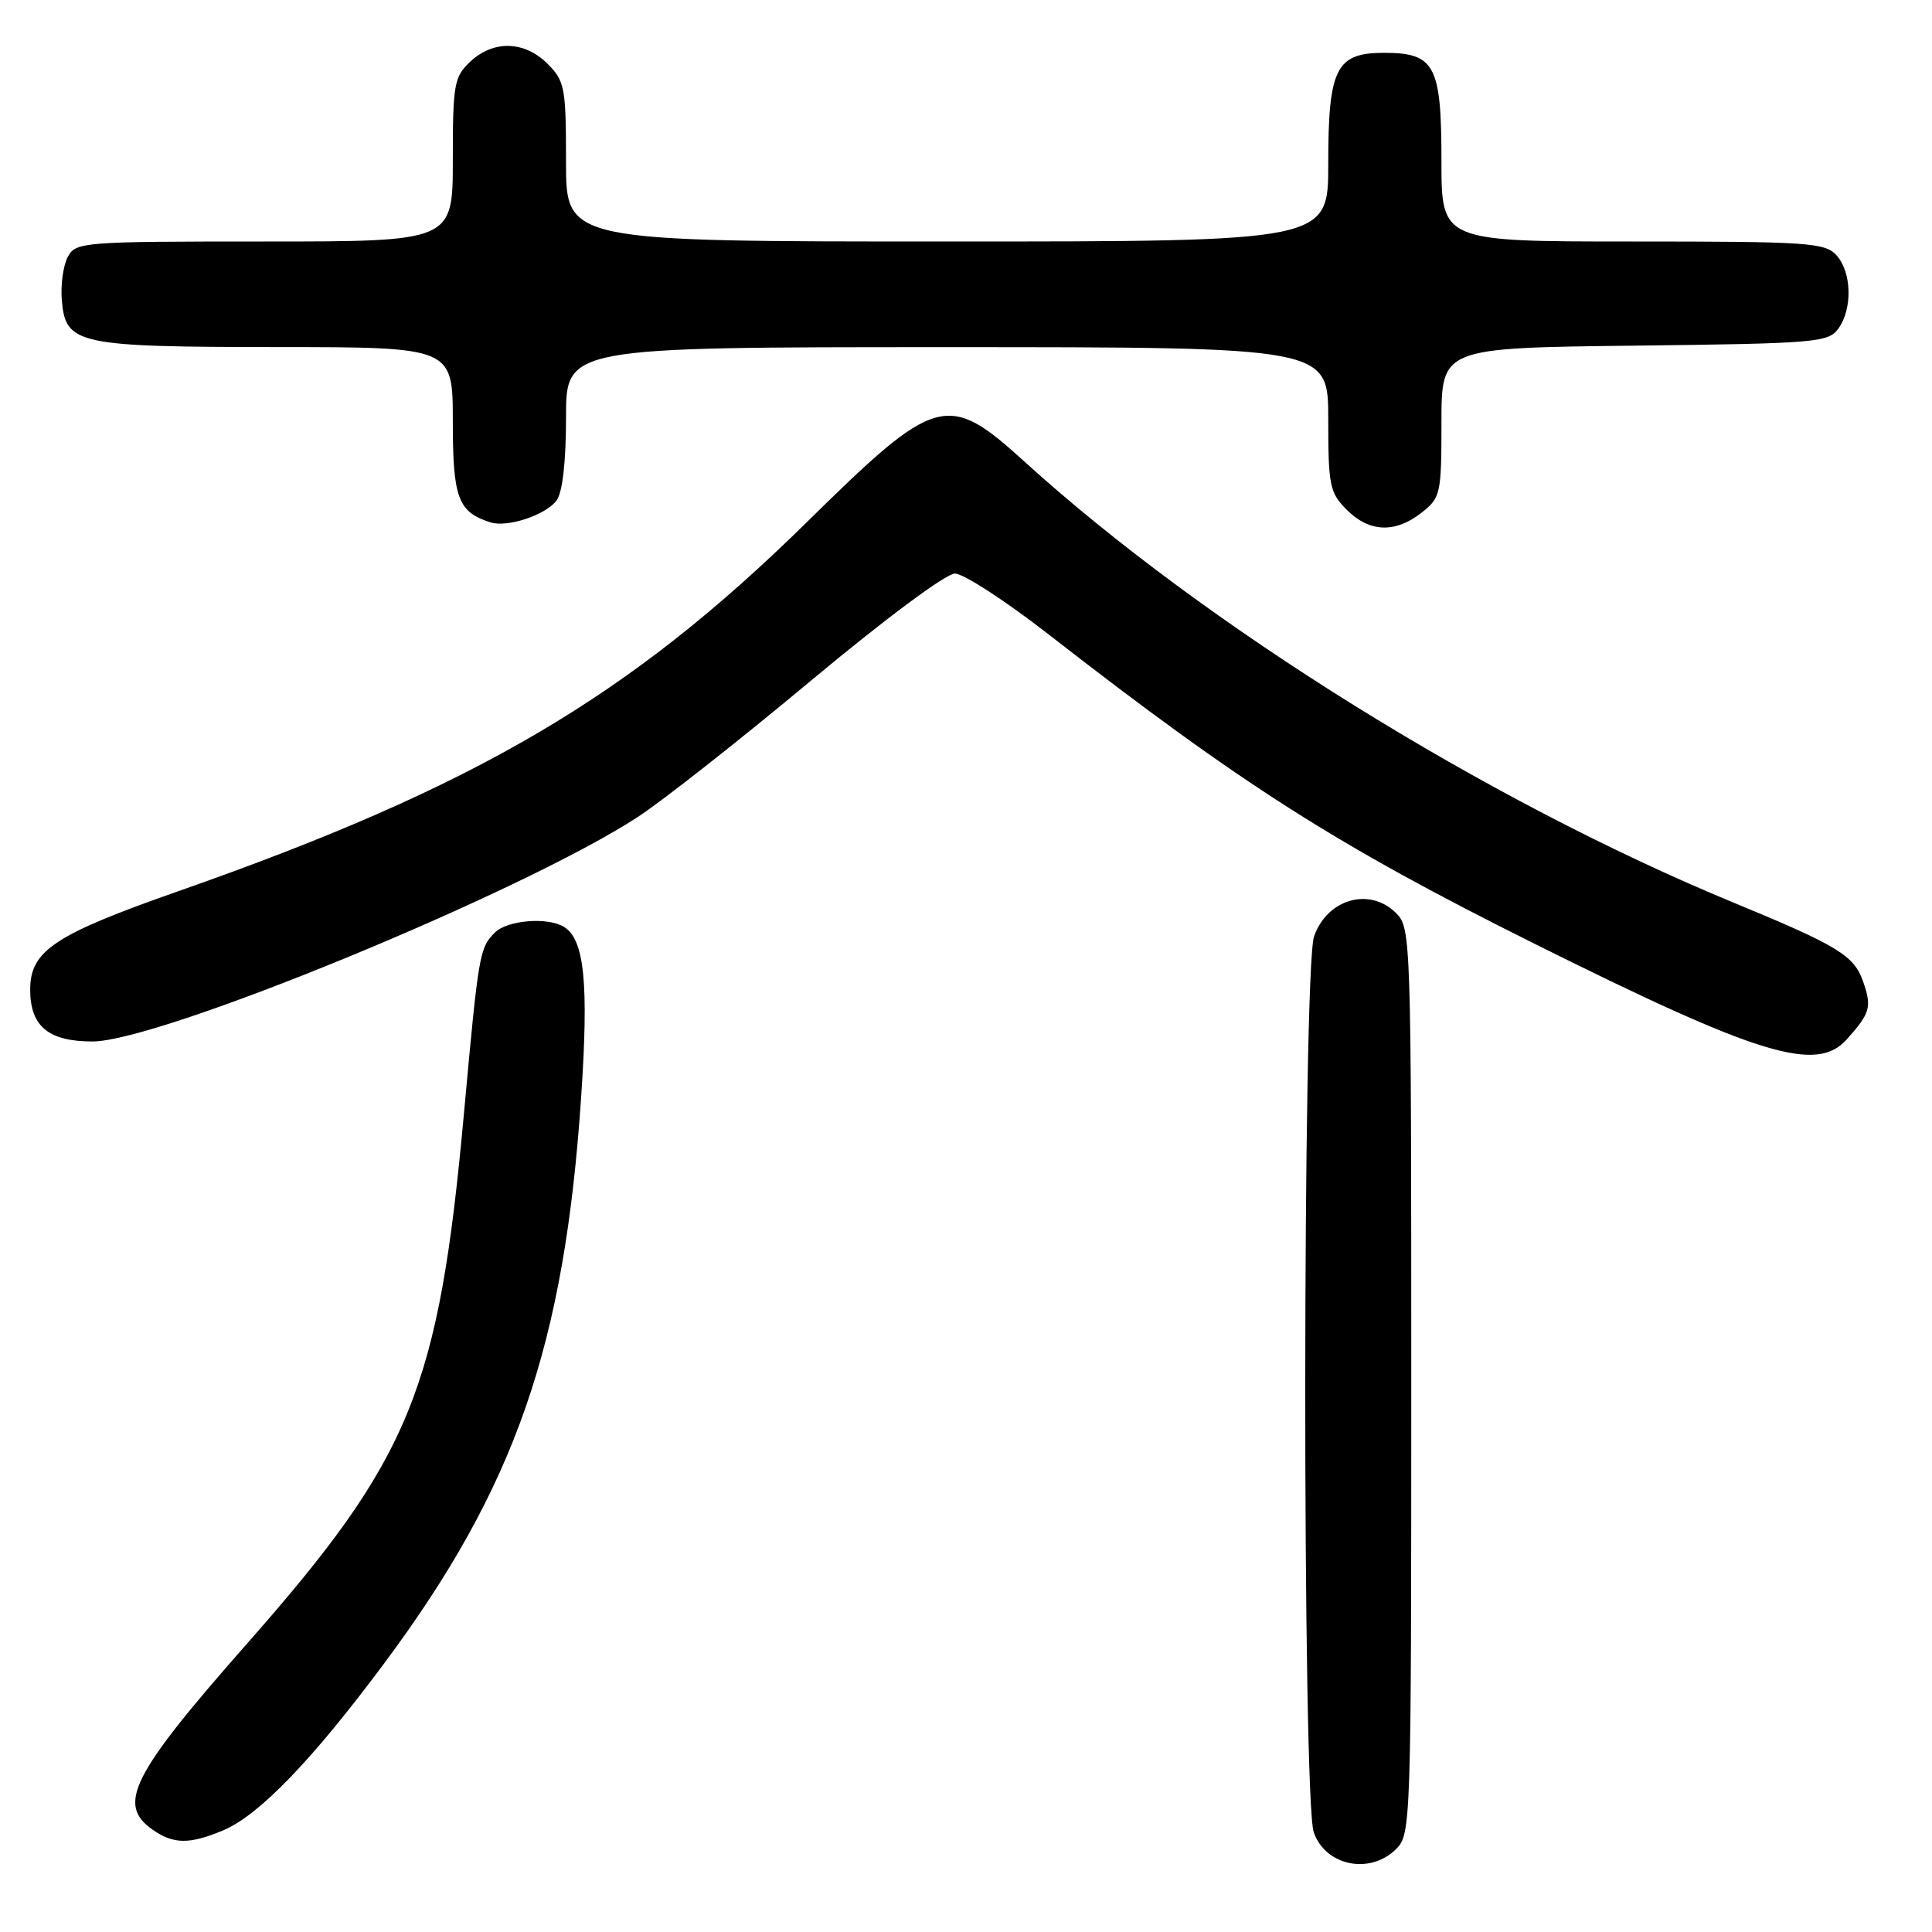 <?xml version="1.0" encoding="UTF-8" standalone="no"?>
<!DOCTYPE svg PUBLIC "-//W3C//DTD SVG 1.1//EN" "http://www.w3.org/Graphics/SVG/1.1/DTD/svg11.dtd" >
<svg xmlns="http://www.w3.org/2000/svg" xmlns:xlink="http://www.w3.org/1999/xlink" version="1.1" viewBox="0 0 256 256">
 <g >
 <path fill="currentColor"
d=" M 185.00 245.00 C 186.96 243.04 187.00 241.67 187.00 183.00 C 187.00 124.33 186.96 122.96 185.00 121.00 C 181.50 117.50 175.86 119.10 174.12 124.08 C 172.59 128.48 172.55 238.40 174.08 242.79 C 175.63 247.25 181.55 248.45 185.00 245.00 Z  M 29.53 242.55 C 34.30 240.56 41.33 233.28 50.91 220.40 C 68.28 197.06 74.80 178.32 77.01 145.30 C 78.02 130.30 77.44 124.53 74.77 122.84 C 72.63 121.48 67.23 121.91 65.57 123.57 C 63.53 125.61 63.42 126.28 61.48 147.50 C 58.13 184.17 54.46 193.13 32.76 217.76 C 17.43 235.16 15.43 239.09 20.22 242.44 C 22.98 244.38 25.10 244.40 29.53 242.55 Z  M 244.68 137.75 C 247.82 134.25 248.05 133.45 246.88 130.08 C 245.66 126.60 243.61 125.34 229.70 119.60 C 196.98 106.09 159.63 82.86 135.73 61.15 C 125.53 51.88 124.09 52.28 106.97 69.13 C 83.37 92.35 63.07 104.27 23.51 118.13 C 7.21 123.85 4.00 125.98 4.00 131.13 C 4.00 135.99 6.41 138.00 12.26 138.00 C 21.16 138.00 69.32 118.18 84.50 108.26 C 87.80 106.11 98.14 97.97 107.48 90.17 C 117.28 82.00 125.34 76.00 126.53 76.00 C 127.67 76.00 133.29 79.65 139.02 84.12 C 164.57 104.00 177.14 112.00 203.23 125.00 C 233.02 139.85 240.67 142.20 244.68 137.75 Z  M 73.75 66.31 C 74.54 65.24 75.00 61.19 75.00 55.31 C 75.00 46.00 75.00 46.00 125.50 46.00 C 176.00 46.00 176.00 46.00 176.00 55.55 C 176.00 64.35 176.19 65.28 178.45 67.55 C 181.45 70.55 184.87 70.68 188.37 67.93 C 190.89 65.94 191.00 65.46 191.00 55.98 C 191.00 46.10 191.00 46.10 216.58 45.80 C 240.56 45.52 242.25 45.38 243.58 43.56 C 245.49 40.94 245.37 36.07 243.35 33.83 C 241.82 32.15 239.63 32.00 216.35 32.00 C 191.00 32.00 191.00 32.00 191.00 21.33 C 191.00 8.64 190.13 7.00 183.40 7.00 C 177.03 7.00 176.00 9.04 176.00 21.72 C 176.00 32.00 176.00 32.00 125.50 32.00 C 75.00 32.00 75.00 32.00 75.00 21.45 C 75.00 11.59 74.84 10.75 72.55 8.45 C 69.49 5.40 65.38 5.29 62.31 8.17 C 60.17 10.19 60.00 11.15 60.00 21.17 C 60.00 32.00 60.00 32.00 35.04 32.00 C 10.92 32.00 10.03 32.07 8.98 34.04 C 8.38 35.17 8.02 37.74 8.19 39.77 C 8.68 45.64 10.19 45.97 36.75 45.99 C 60.00 46.00 60.00 46.00 60.00 55.85 C 60.00 66.01 60.69 67.85 65.00 69.22 C 67.24 69.93 72.33 68.24 73.75 66.31 Z "/>
</g>
</svg>